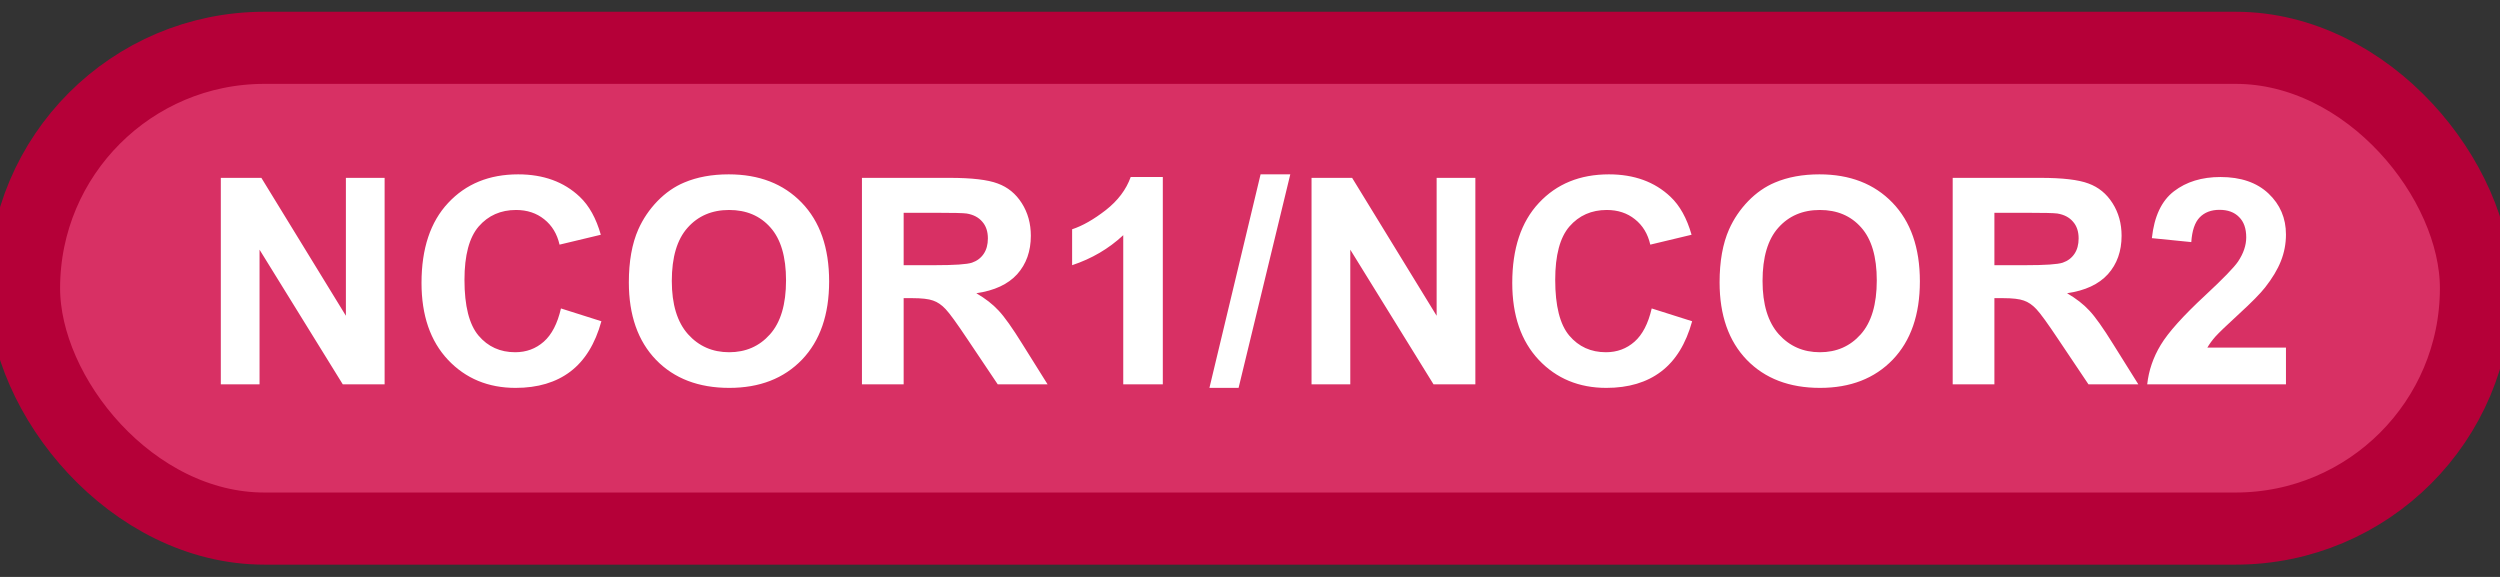 <svg width="104" height="24" viewBox="0 0 104 24" fill="none" xmlns="http://www.w3.org/2000/svg">
<rect x="0" y="0" width="104" height="24" fill="#333333" stroke="none"/>
<rect x="1" y="1.989" width="102" height="20" rx="10" fill="#D83064"/>
<rect x="1" y="1.989" width="102" height="20" rx="10" stroke="#B50038" stroke-width="3" stroke-linejoin="round"/>
<path d="M9.186 15.989V7.399H10.873L14.389 13.136V7.399H16V15.989H14.26L10.797 10.387V15.989H9.186ZM23.336 12.831L25.018 13.364C24.76 14.302 24.33 14.999 23.729 15.456C23.131 15.909 22.371 16.136 21.449 16.136C20.309 16.136 19.371 15.747 18.637 14.97C17.902 14.188 17.535 13.122 17.535 11.77C17.535 10.341 17.904 9.231 18.643 8.442C19.381 7.649 20.352 7.253 21.555 7.253C22.605 7.253 23.459 7.563 24.115 8.184C24.506 8.552 24.799 9.079 24.994 9.766L23.277 10.177C23.176 9.731 22.963 9.38 22.639 9.122C22.318 8.864 21.928 8.735 21.467 8.735C20.83 8.735 20.312 8.964 19.914 9.421C19.52 9.878 19.322 10.618 19.322 11.641C19.322 12.727 19.518 13.501 19.908 13.962C20.299 14.423 20.807 14.653 21.432 14.653C21.893 14.653 22.289 14.507 22.621 14.214C22.953 13.921 23.191 13.46 23.336 12.831ZM26.16 11.747C26.16 10.872 26.291 10.137 26.553 9.544C26.748 9.106 27.014 8.714 27.35 8.366C27.689 8.018 28.061 7.761 28.463 7.593C28.998 7.366 29.615 7.253 30.314 7.253C31.58 7.253 32.592 7.645 33.35 8.43C34.111 9.216 34.492 10.307 34.492 11.706C34.492 13.092 34.115 14.178 33.361 14.964C32.607 15.745 31.6 16.136 30.338 16.136C29.061 16.136 28.045 15.747 27.291 14.97C26.537 14.188 26.16 13.114 26.16 11.747ZM27.947 11.688C27.947 12.661 28.172 13.399 28.621 13.903C29.07 14.403 29.641 14.653 30.332 14.653C31.023 14.653 31.59 14.405 32.031 13.909C32.477 13.409 32.699 12.661 32.699 11.665C32.699 10.68 32.482 9.946 32.049 9.462C31.619 8.977 31.047 8.735 30.332 8.735C29.617 8.735 29.041 8.981 28.604 9.473C28.166 9.962 27.947 10.7 27.947 11.688ZM35.857 15.989V7.399H39.508C40.426 7.399 41.092 7.477 41.506 7.634C41.924 7.786 42.258 8.059 42.508 8.454C42.758 8.848 42.883 9.3 42.883 9.807C42.883 10.452 42.693 10.985 42.315 11.407C41.935 11.825 41.369 12.089 40.615 12.198C40.99 12.417 41.299 12.657 41.541 12.919C41.787 13.18 42.117 13.645 42.531 14.313L43.58 15.989H41.506L40.252 14.12C39.807 13.452 39.502 13.032 39.338 12.86C39.174 12.684 39 12.565 38.816 12.503C38.633 12.436 38.342 12.403 37.943 12.403H37.592V15.989H35.857ZM37.592 11.032H38.875C39.707 11.032 40.227 10.997 40.434 10.927C40.641 10.856 40.803 10.735 40.92 10.563C41.037 10.391 41.096 10.177 41.096 9.919C41.096 9.63 41.018 9.397 40.861 9.221C40.709 9.042 40.492 8.928 40.211 8.882C40.07 8.862 39.648 8.852 38.945 8.852H37.592V11.032ZM48.373 15.989H46.727V9.784C46.125 10.346 45.416 10.762 44.6 11.032V9.538C45.029 9.397 45.496 9.132 46 8.741C46.504 8.346 46.85 7.887 47.037 7.364H48.373V15.989ZM50.312 16.136L52.44 7.253H53.676L51.525 16.136H50.312ZM54.56 15.989V7.399H56.248L59.764 13.136V7.399H61.375V15.989H59.635L56.172 10.387V15.989H54.56ZM68.711 12.831L70.393 13.364C70.135 14.302 69.705 14.999 69.103 15.456C68.506 15.909 67.746 16.136 66.824 16.136C65.684 16.136 64.746 15.747 64.012 14.97C63.277 14.188 62.91 13.122 62.91 11.77C62.91 10.341 63.279 9.231 64.018 8.442C64.756 7.649 65.727 7.253 66.93 7.253C67.981 7.253 68.834 7.563 69.49 8.184C69.881 8.552 70.174 9.079 70.369 9.766L68.652 10.177C68.551 9.731 68.338 9.38 68.014 9.122C67.693 8.864 67.303 8.735 66.842 8.735C66.205 8.735 65.688 8.964 65.289 9.421C64.894 9.878 64.697 10.618 64.697 11.641C64.697 12.727 64.893 13.501 65.283 13.962C65.674 14.423 66.182 14.653 66.807 14.653C67.268 14.653 67.664 14.507 67.996 14.214C68.328 13.921 68.566 13.46 68.711 12.831ZM71.535 11.747C71.535 10.872 71.666 10.137 71.928 9.544C72.123 9.106 72.389 8.714 72.725 8.366C73.064 8.018 73.436 7.761 73.838 7.593C74.373 7.366 74.99 7.253 75.689 7.253C76.955 7.253 77.967 7.645 78.725 8.43C79.486 9.216 79.867 10.307 79.867 11.706C79.867 13.092 79.49 14.178 78.736 14.964C77.982 15.745 76.975 16.136 75.713 16.136C74.436 16.136 73.42 15.747 72.666 14.97C71.912 14.188 71.535 13.114 71.535 11.747ZM73.322 11.688C73.322 12.661 73.547 13.399 73.996 13.903C74.445 14.403 75.016 14.653 75.707 14.653C76.398 14.653 76.965 14.405 77.406 13.909C77.852 13.409 78.074 12.661 78.074 11.665C78.074 10.68 77.857 9.946 77.424 9.462C76.994 8.977 76.422 8.735 75.707 8.735C74.992 8.735 74.416 8.981 73.978 9.473C73.541 9.962 73.322 10.7 73.322 11.688ZM81.232 15.989V7.399H84.883C85.801 7.399 86.467 7.477 86.881 7.634C87.299 7.786 87.633 8.059 87.883 8.454C88.133 8.848 88.258 9.3 88.258 9.807C88.258 10.452 88.068 10.985 87.689 11.407C87.311 11.825 86.744 12.089 85.99 12.198C86.365 12.417 86.674 12.657 86.916 12.919C87.162 13.18 87.492 13.645 87.906 14.313L88.955 15.989H86.881L85.627 14.12C85.182 13.452 84.877 13.032 84.713 12.86C84.549 12.684 84.375 12.565 84.191 12.503C84.008 12.436 83.717 12.403 83.318 12.403H82.967V15.989H81.232ZM82.967 11.032H84.25C85.082 11.032 85.602 10.997 85.809 10.927C86.016 10.856 86.178 10.735 86.295 10.563C86.412 10.391 86.471 10.177 86.471 9.919C86.471 9.63 86.393 9.397 86.236 9.221C86.084 9.042 85.867 8.928 85.586 8.882C85.445 8.862 85.023 8.852 84.32 8.852H82.967V11.032ZM95.096 14.46V15.989H89.324C89.387 15.411 89.574 14.864 89.887 14.348C90.199 13.829 90.816 13.141 91.738 12.286C92.481 11.595 92.936 11.126 93.103 10.88C93.33 10.54 93.443 10.204 93.443 9.872C93.443 9.505 93.344 9.223 93.144 9.028C92.949 8.829 92.678 8.729 92.33 8.729C91.986 8.729 91.713 8.833 91.51 9.04C91.307 9.247 91.189 9.591 91.158 10.071L89.518 9.907C89.615 9.001 89.922 8.35 90.438 7.956C90.953 7.561 91.598 7.364 92.371 7.364C93.219 7.364 93.885 7.593 94.369 8.05C94.853 8.507 95.096 9.075 95.096 9.755C95.096 10.141 95.025 10.511 94.885 10.862C94.748 11.21 94.529 11.575 94.228 11.958C94.029 12.212 93.67 12.577 93.15 13.053C92.631 13.53 92.301 13.846 92.16 14.003C92.023 14.159 91.912 14.311 91.826 14.46H95.096Z" fill="white"/>
</svg>
